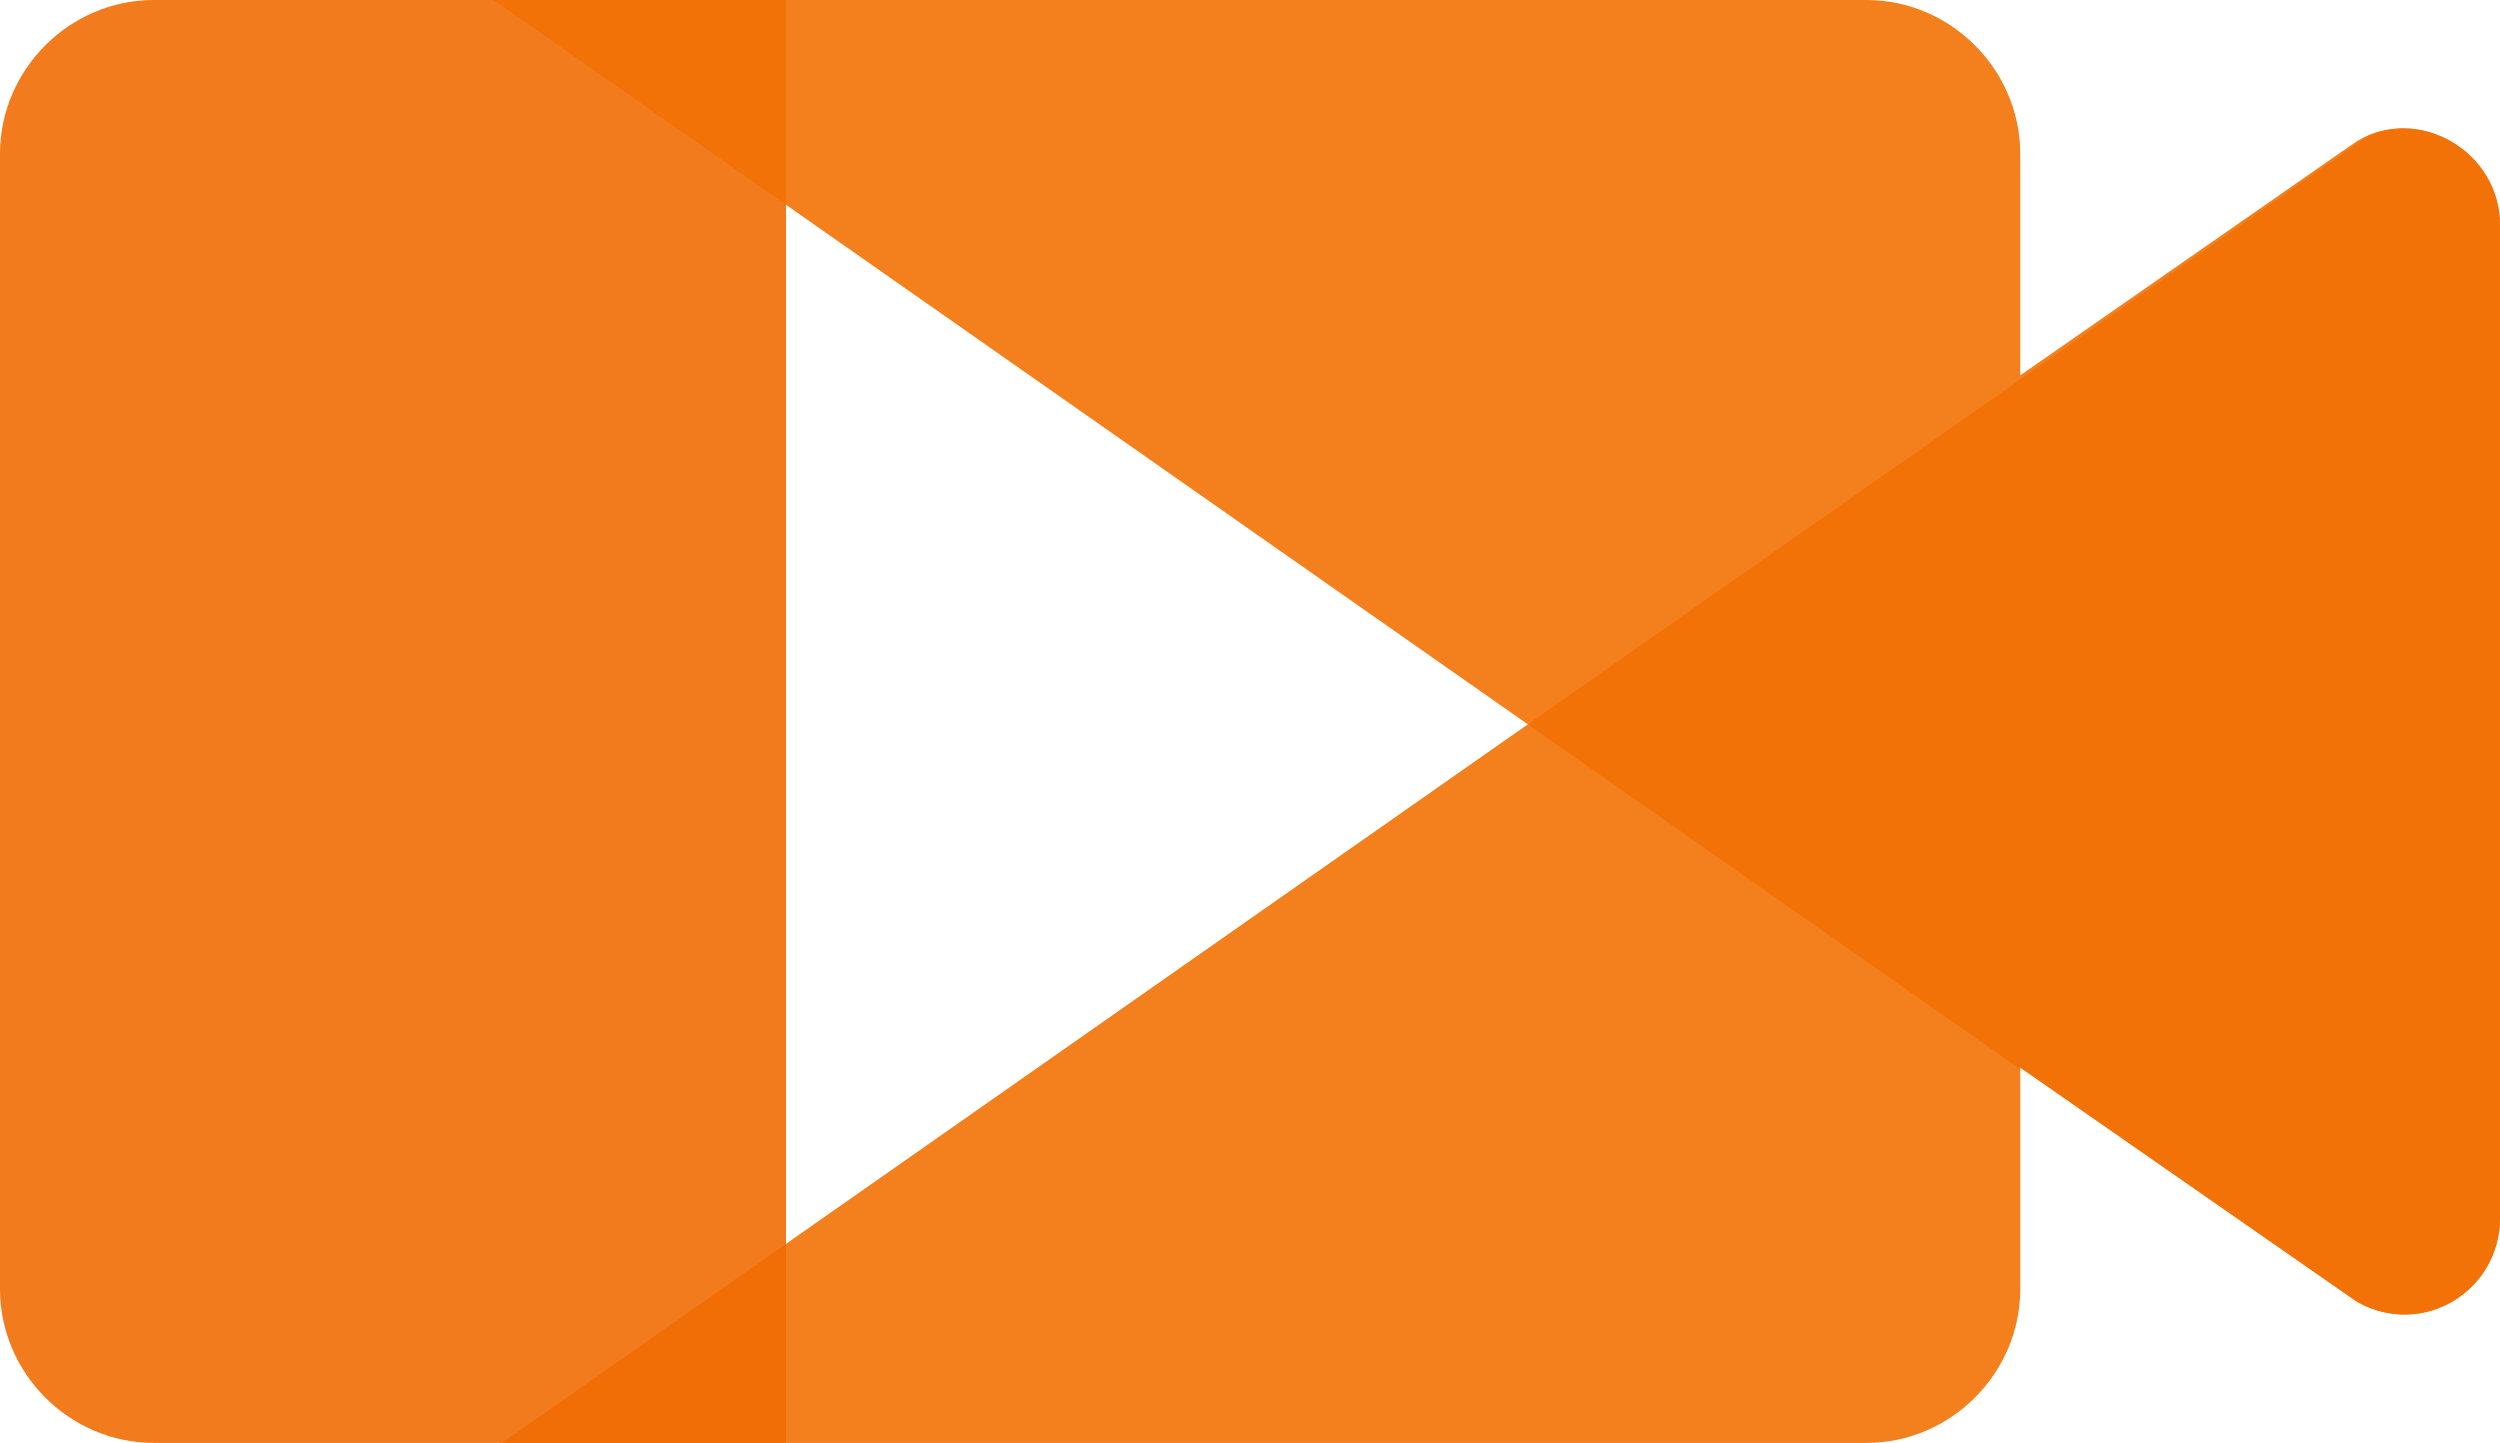 <svg version="1.1" id="图层_1" x="0px" y="0px" width="190px" height="109.661px" viewBox="0 0 190 109.661" enable-background="new 0 0 190 109.661" xml:space="preserve" xmlns="http://www.w3.org/2000/svg" xmlns:xlink="http://www.w3.org/1999/xlink" xmlns:xml="http://www.w3.org/XML/1998/namespace">
  <path opacity="0.9" fill="#F27105" enable-background="new    " d="M141.85,109.661H38.138l141.926-99.398
	c4.567-1.859,9.936,1.645,9.936,6.855v75.428c0,5.565-5.844,9.184-10.855,6.399L153.54,81.131v16.838
	C153.539,104.374,148.251,109.661,141.85,109.661z" class="color c1"/>
  <path opacity="0.9" fill="#F16D05" enable-background="new    " d="M59.738,0v109.661H11.689C5.287,109.661,0,104.374,0,97.971
	V11.689C0,5.288,5.287,0,11.689,0H59.738z" class="color c2"/>
  <path opacity="0.9" fill="#F27105" enable-background="new    " d="M153.539,81.133v0.125L37.515,0H141.85
	c6.401,0,11.688,5.288,11.688,11.689v16.839l25.604-17.813C183.876,7.932,190,11.551,190,17.117v75.428
	c0,5.565-5.844,9.184-10.855,6.399L153.539,81.133z" class="color c1"/>
</svg>